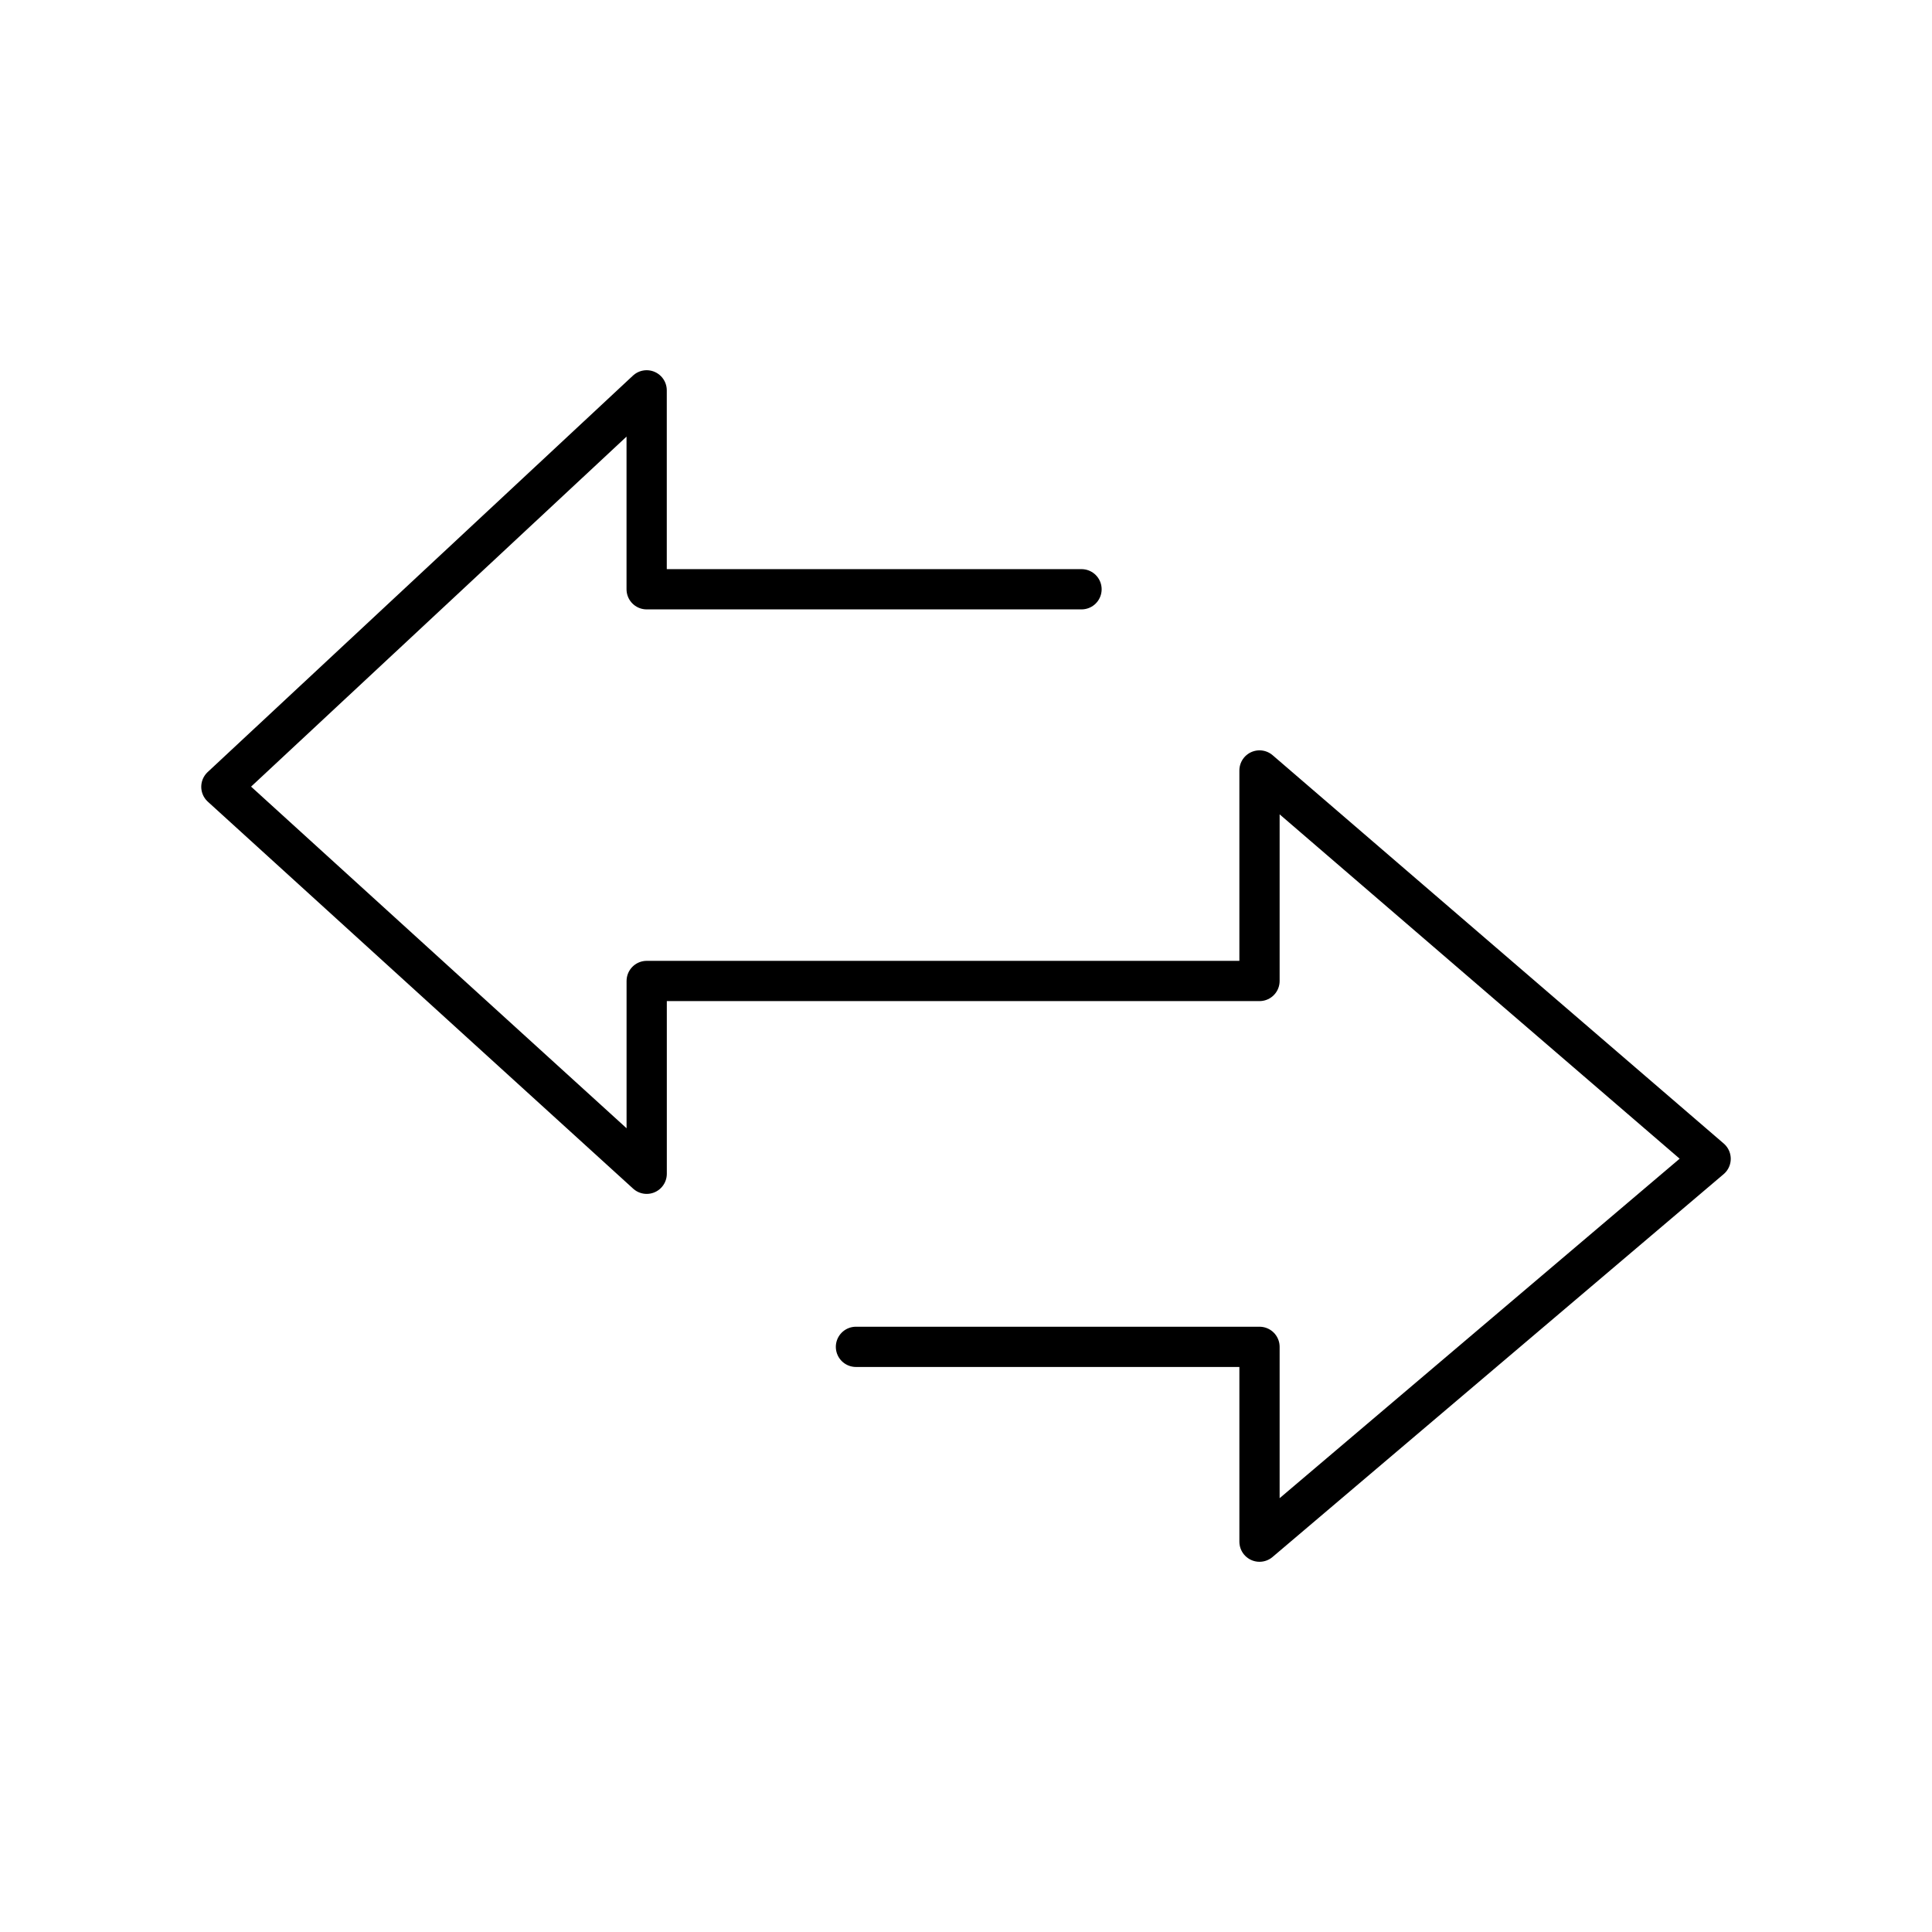 <svg xmlns="http://www.w3.org/2000/svg" width="3em" height="3em" viewBox="0 0 48 48"><path fill="none" stroke="currentColor" stroke-linecap="round" stroke-linejoin="round" d="M26.87 14.64H16.066V9.698L5.5 19.548l10.567 9.614v-4.79h15.225v-5.23L42.5 28.79l-11.208 9.512v-4.84H21.266"/></svg>